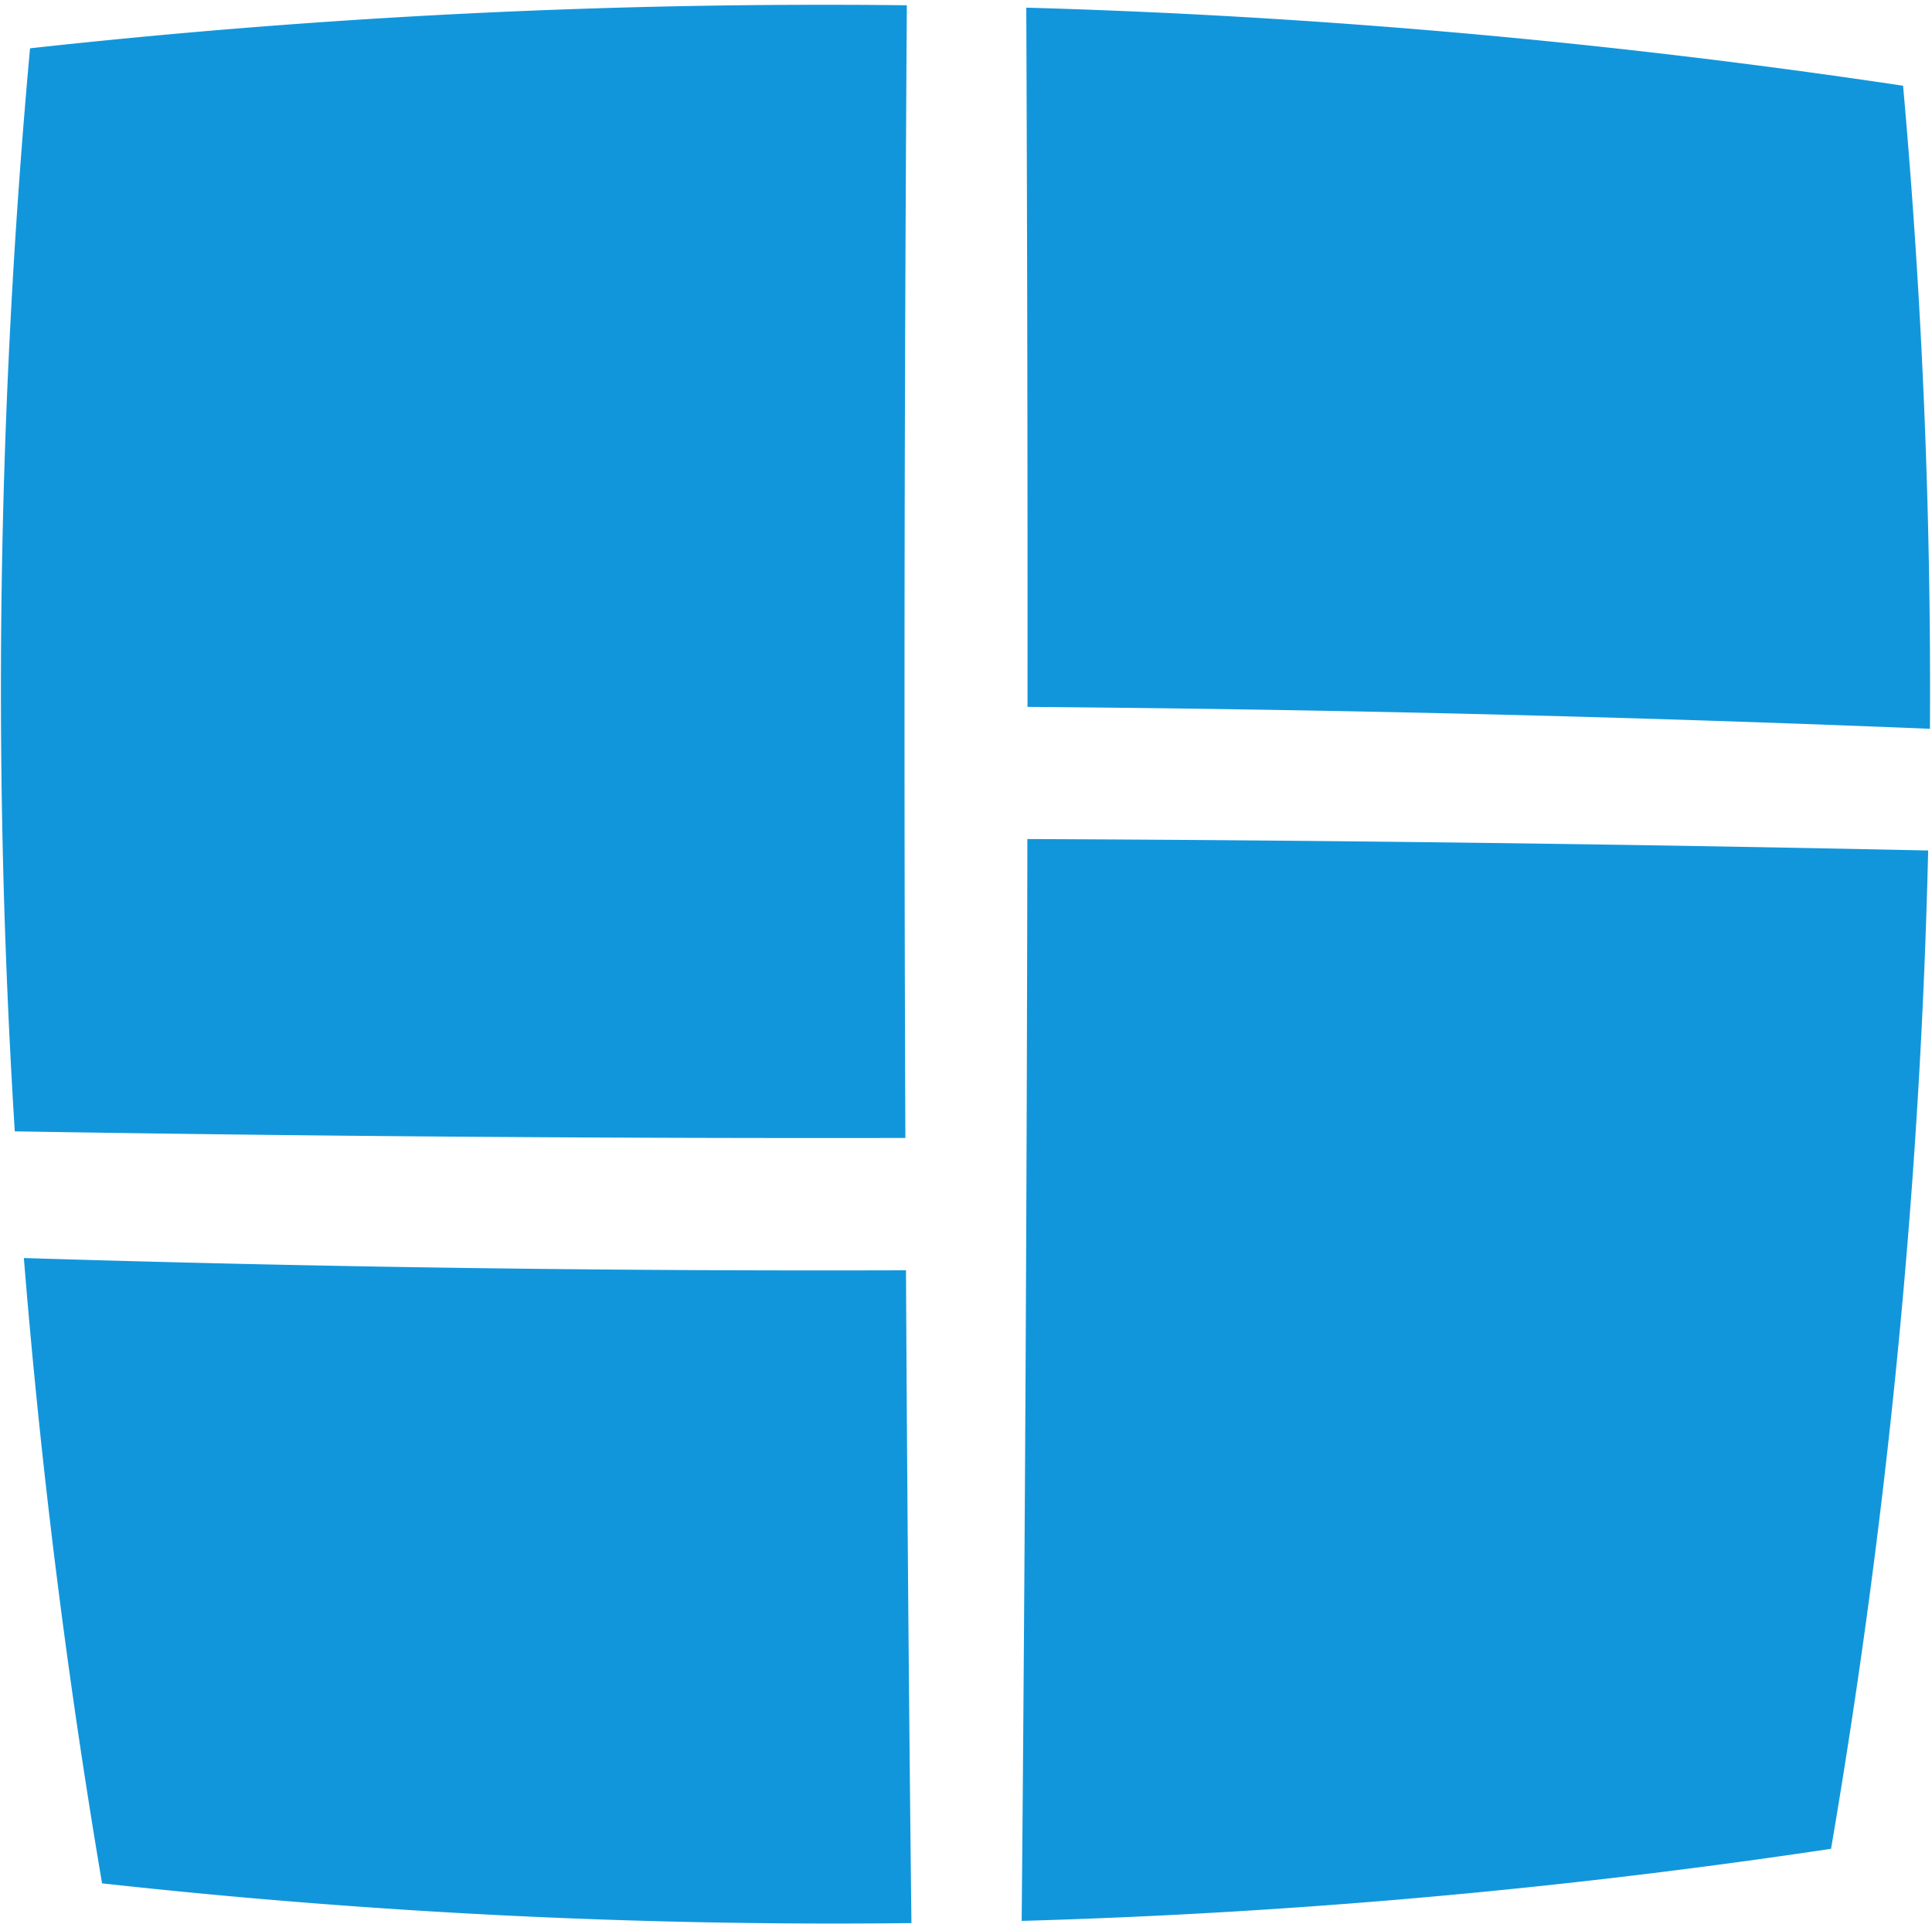 <?xml version="1.0" standalone="no"?><!DOCTYPE svg PUBLIC "-//W3C//DTD SVG 1.1//EN" "http://www.w3.org/Graphics/SVG/1.1/DTD/svg11.dtd"><svg t="1724833758797" class="icon" viewBox="0 0 1028 1024" version="1.1" xmlns="http://www.w3.org/2000/svg" p-id="6910" width="13.051" height="13" xmlns:xlink="http://www.w3.org/1999/xlink"><path d="M7.857 602.08c158.045 2.617 316.007 3.788 473.882 3.513A56865.98 56865.98 0 0 1 482.52 2.806 3854.341 3854.341 0 0 0 15.975 25.71a3762.015 3762.015 0 0 0-8.119 576.37zM54.309 1002.28a3557.091 3557.091 0 0 0 430.654 21.141c-1.322-115.703-2.291-231.507-2.898-347.407-156.378 0.519-312.834-1.653-469.378-6.521a3835.298 3835.298 0 0 0 41.621 332.786zM543.625 1022.25c143.557-4.059 287.106-16.843 430.659-38.361 30.27-177.175 47.499-354.267 51.687-531.277a27595.367 27595.367 0 0 0-479.315-6.089c-0.298 192.168-1.304 384.078-3.031 575.727zM546.072 4.073c0.514 124.147 0.735 248.189 0.657 372.121 160.153 1.235 320.214 5.115 480.192 11.65a3611.203 3611.203 0 0 0-14.304-342.218C857.097 22.317 701.582 8.468 546.072 4.073z" fill="#1296db" p-id="6911"></path></svg>